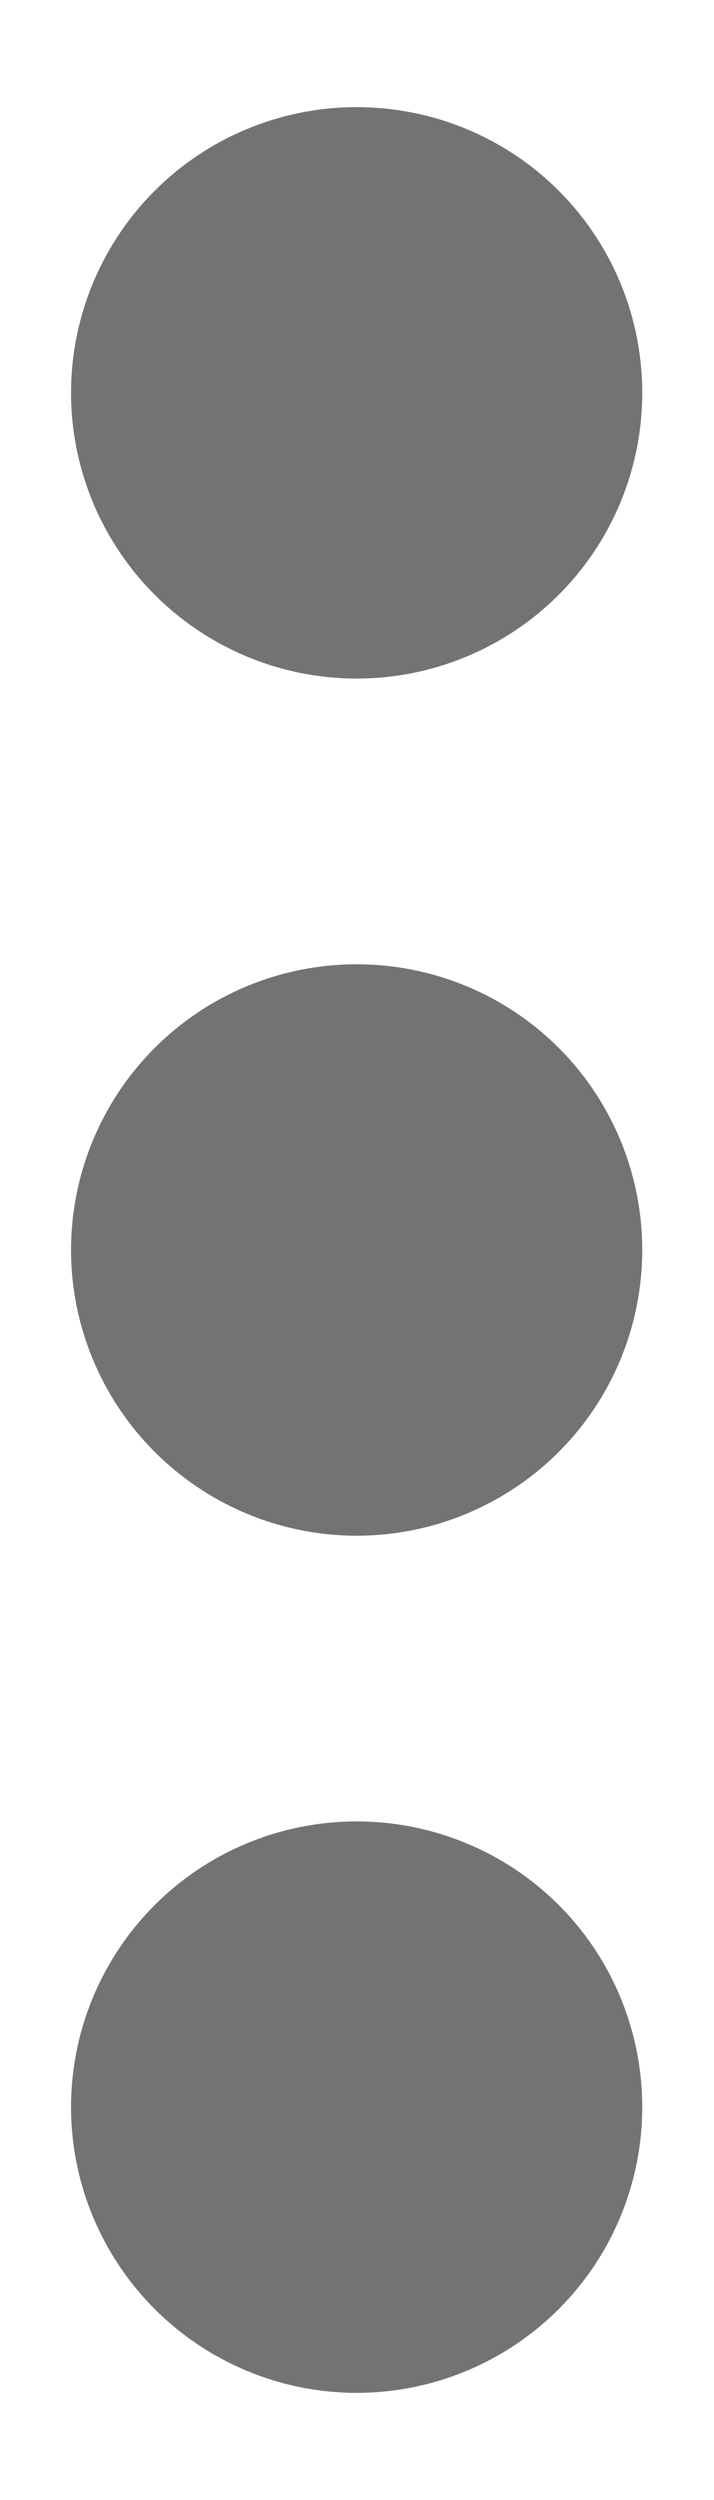 <svg width="4" height="14" viewBox="0 0 4 14" fill="none" xmlns="http://www.w3.org/2000/svg">
<path d="M1.998 10.2C2.423 10.2 2.83 10.368 3.13 10.668C3.43 10.968 3.598 11.375 3.598 11.8C3.598 12.224 3.43 12.631 3.13 12.931C2.83 13.231 2.423 13.4 1.998 13.4C1.574 13.4 1.167 13.231 0.867 12.931C0.567 12.631 0.398 12.224 0.398 11.8C0.398 11.375 0.567 10.968 0.867 10.668C1.167 10.368 1.574 10.2 1.998 10.2ZM1.998 5.4C2.423 5.4 2.83 5.568 3.13 5.868C3.43 6.168 3.598 6.575 3.598 7C3.598 7.424 3.43 7.831 3.13 8.131C2.83 8.431 2.423 8.6 1.998 8.6C1.574 8.6 1.167 8.431 0.867 8.131C0.567 7.831 0.398 7.424 0.398 7C0.398 6.575 0.567 6.168 0.867 5.868C1.167 5.568 1.574 5.4 1.998 5.4ZM1.998 0.6C2.423 0.6 2.83 0.768 3.13 1.068C3.43 1.368 3.598 1.775 3.598 2.2C3.598 2.624 3.43 3.031 3.13 3.331C2.83 3.631 2.423 3.8 1.998 3.8C1.574 3.8 1.167 3.631 0.867 3.331C0.567 3.031 0.398 2.624 0.398 2.2C0.398 1.775 0.567 1.368 0.867 1.068C1.167 0.768 1.574 0.6 1.998 0.6Z" fill="#737374"/>
</svg>
